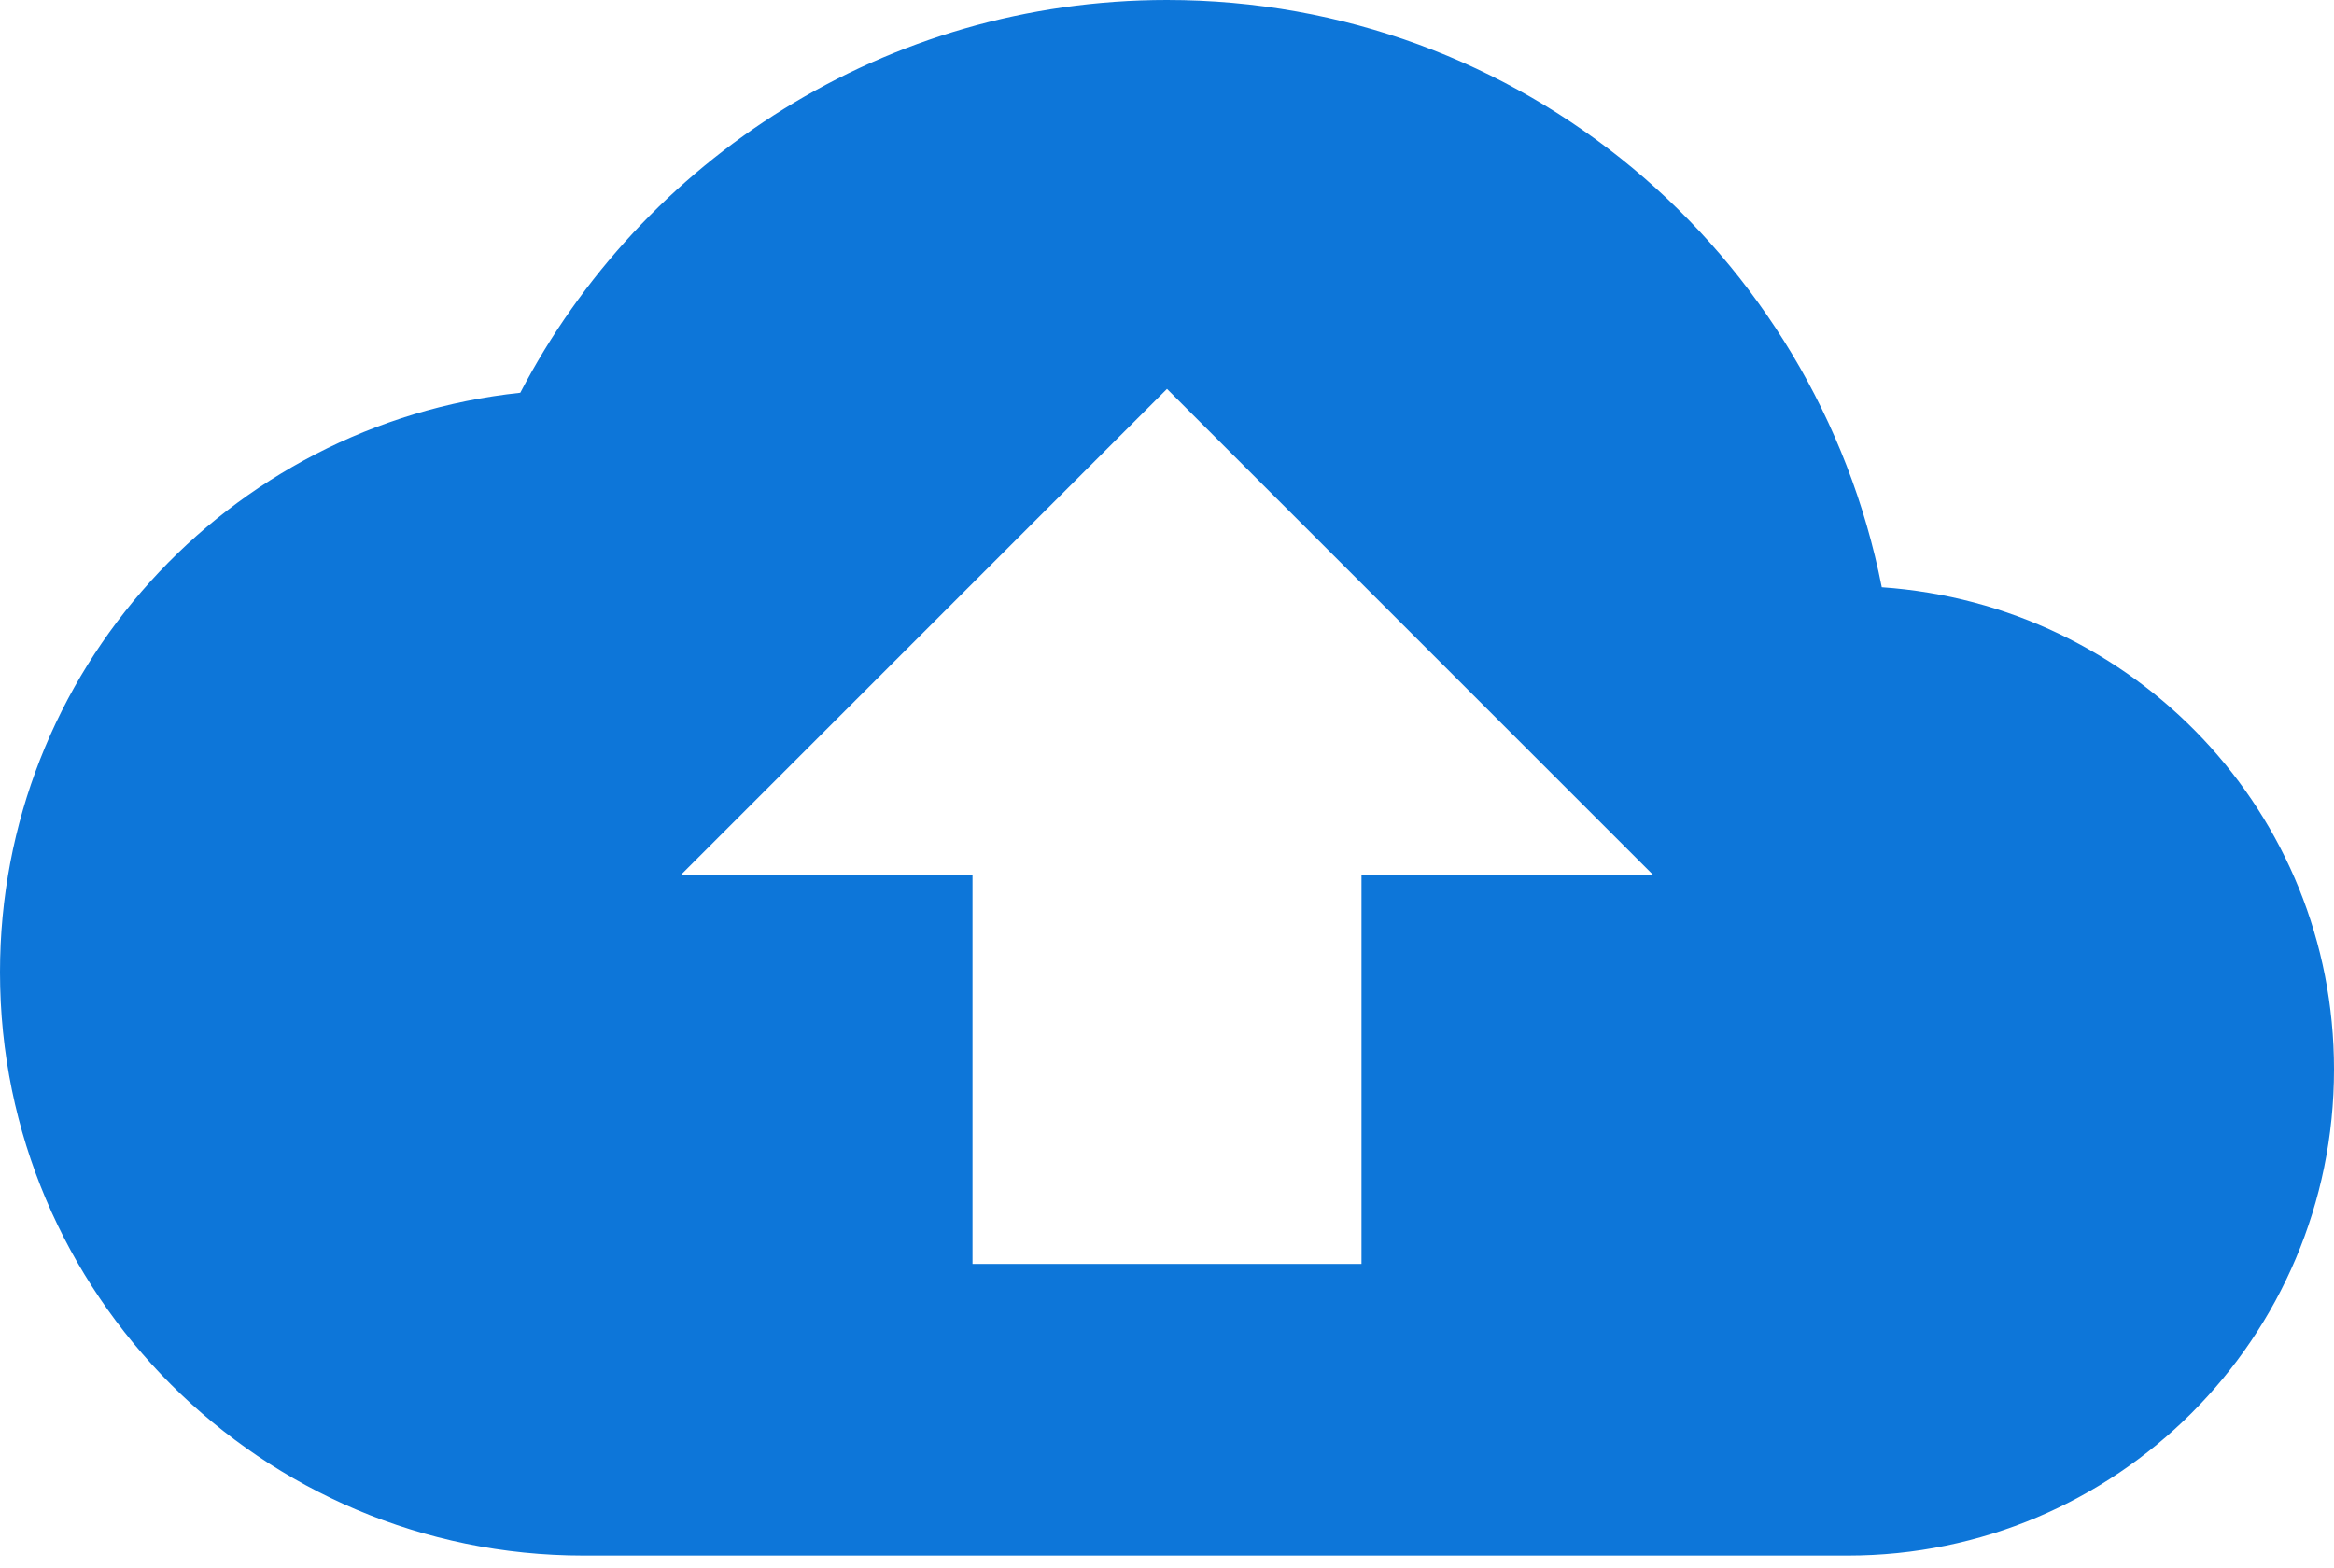 <svg width="61" height="41" viewBox="0 0 61 41" fill="none" xmlns="http://www.w3.org/2000/svg">
<path d="M49.181 15.352C47.453 6.583 39.752 0 30.5 0C23.155 0 16.775 4.168 13.598 10.268C5.947 11.082 0 17.563 0 25.417C0 33.83 6.837 40.667 15.25 40.667H48.292C55.307 40.667 61 34.973 61 27.958C61 21.248 55.79 15.809 49.181 15.352ZM35.583 22.875V33.042H25.417V22.875H17.792L30.5 10.167L43.208 22.875H35.583Z" fill="#0D76D9"/>
</svg>
